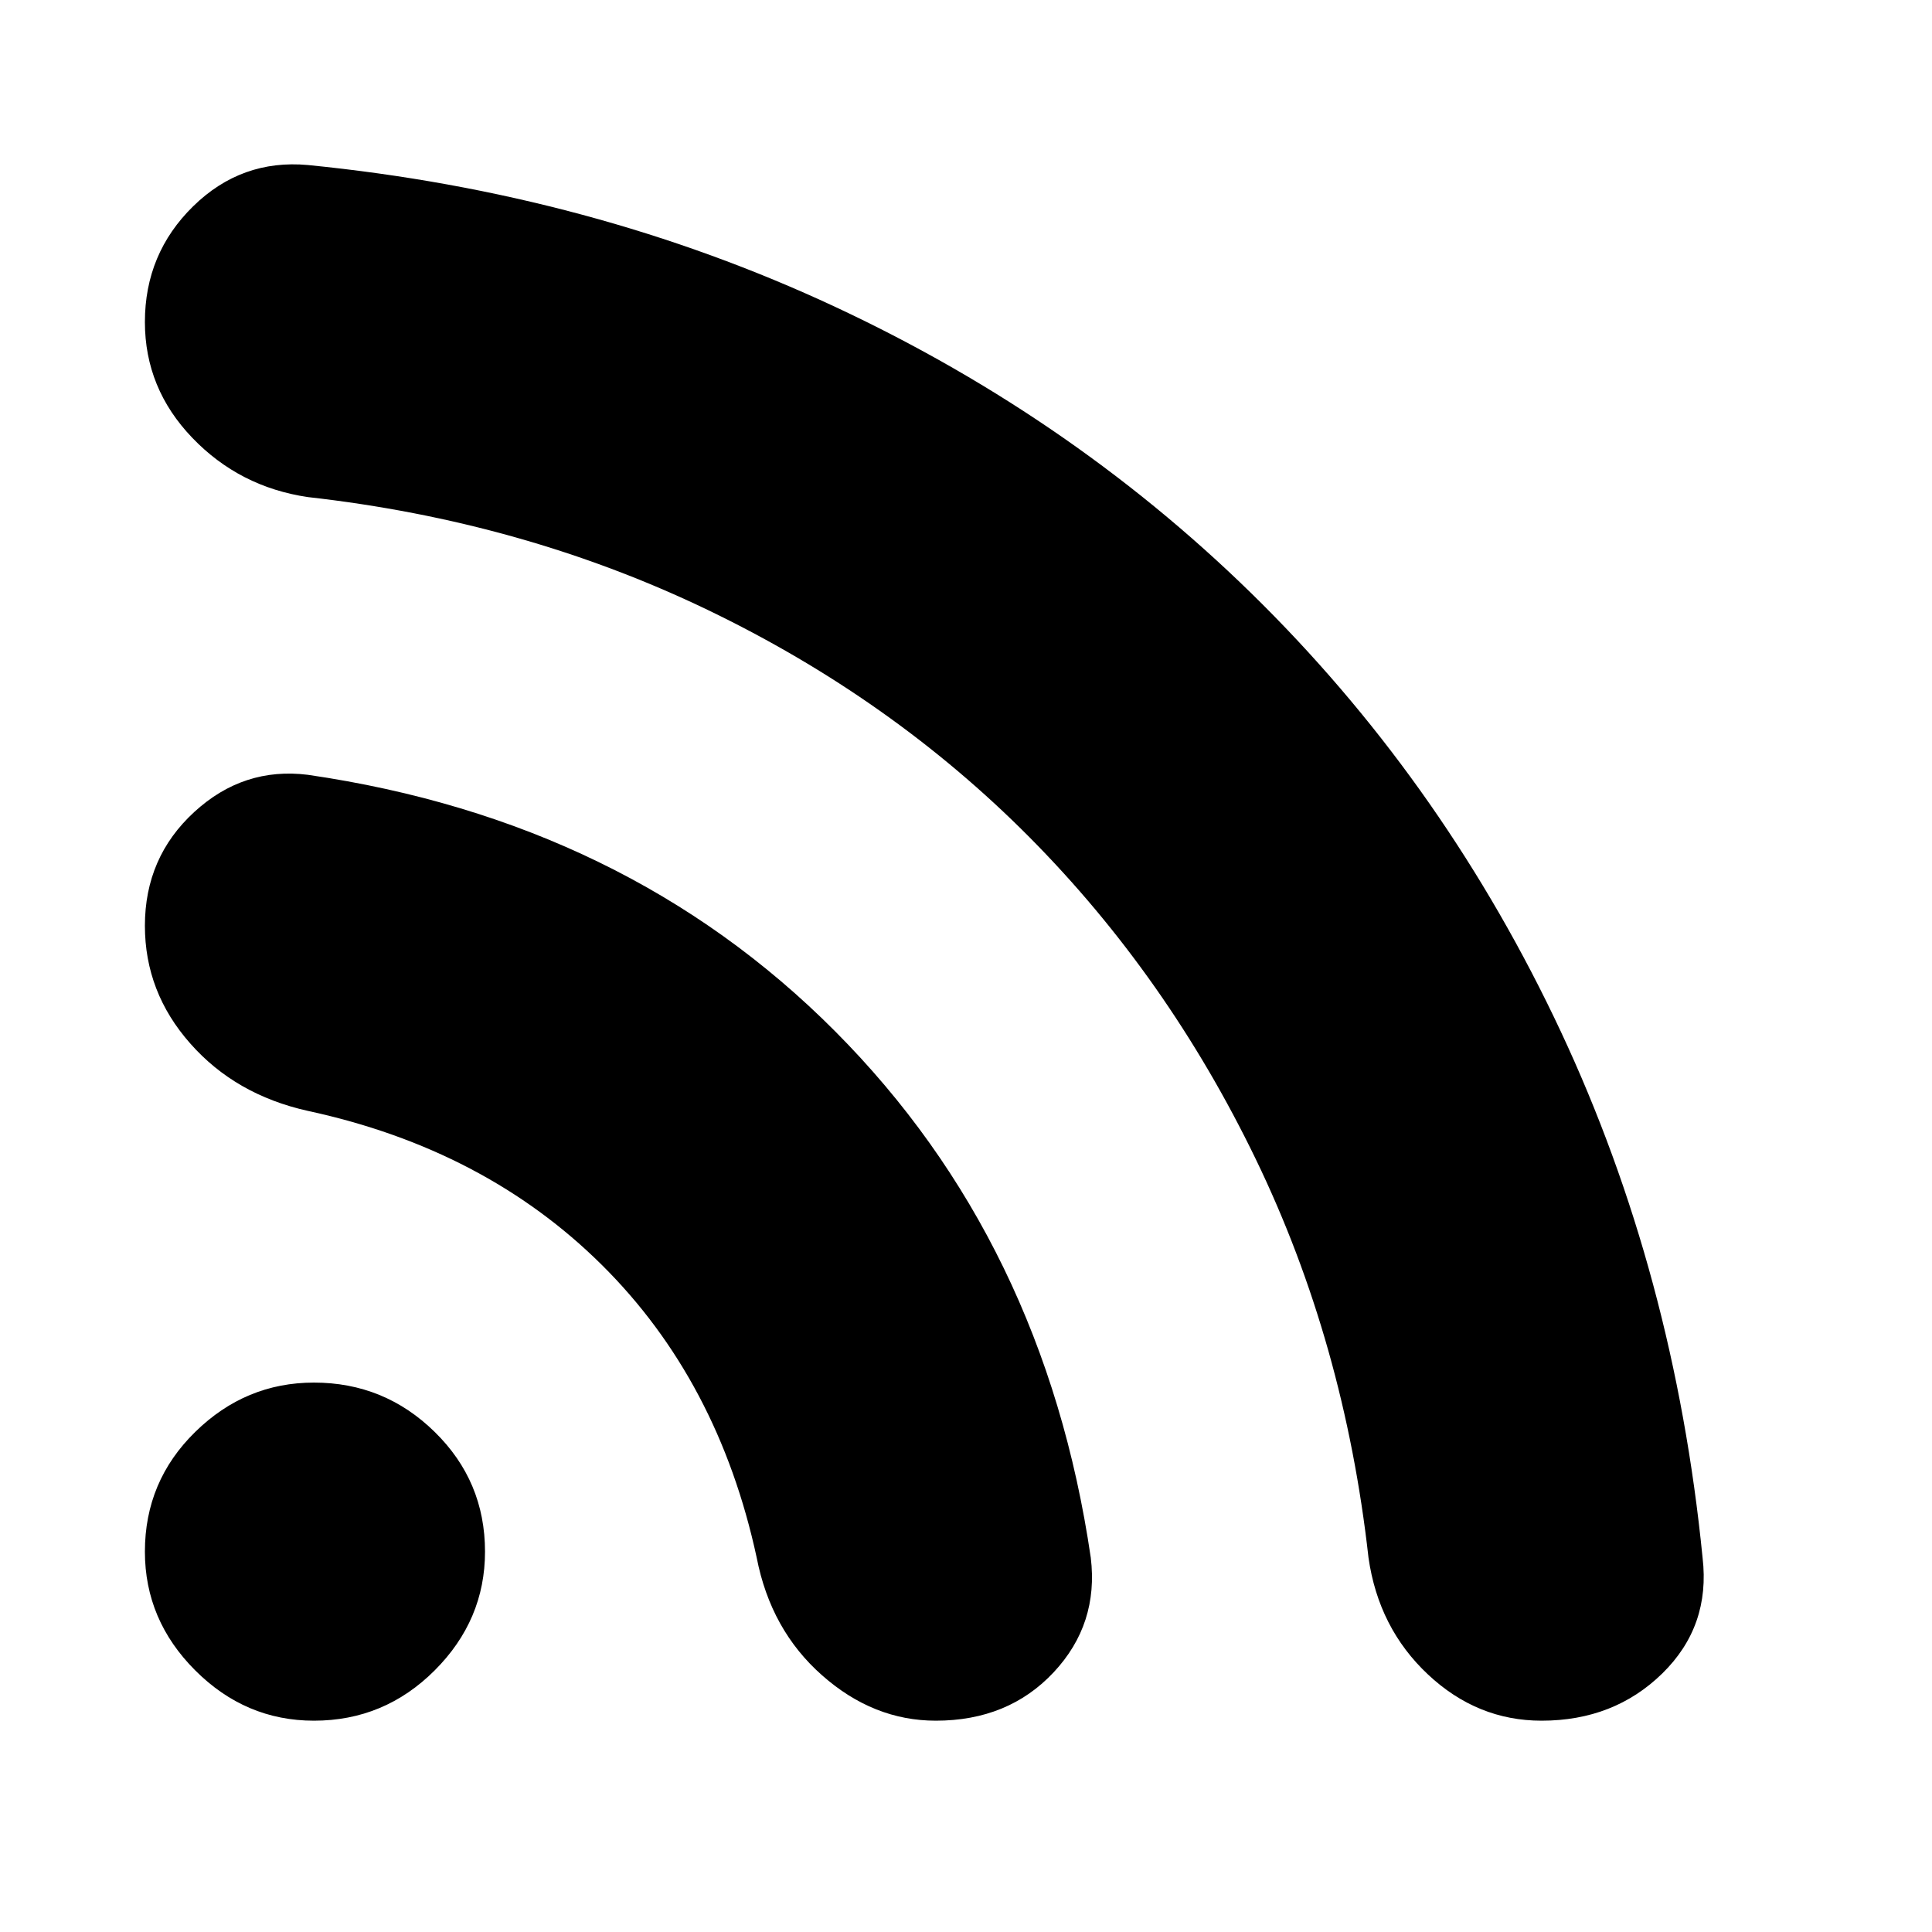 <svg xmlns="http://www.w3.org/2000/svg" height="24" width="24"><path d="M3.9 21.375Q3.05 21.375 2.425 20.75Q1.8 20.125 1.8 19.275Q1.8 18.4 2.425 17.788Q3.05 17.175 3.9 17.175Q4.775 17.175 5.4 17.788Q6.025 18.4 6.025 19.275Q6.025 20.125 5.4 20.75Q4.775 21.375 3.9 21.375ZM19.15 21.375Q18.35 21.375 17.738 20.8Q17.125 20.225 17 19.35Q16.7 16.675 15.6 14.4Q14.5 12.125 12.788 10.4Q11.075 8.675 8.788 7.575Q6.5 6.475 3.825 6.175Q2.975 6.05 2.388 5.438Q1.8 4.825 1.8 4Q1.8 3.15 2.4 2.562Q3 1.975 3.825 2.05Q7.35 2.4 10.375 3.812Q13.4 5.225 15.688 7.512Q17.975 9.8 19.388 12.812Q20.8 15.825 21.15 19.35Q21.25 20.2 20.65 20.788Q20.05 21.375 19.15 21.375ZM11.625 21.375Q10.85 21.375 10.213 20.812Q9.575 20.25 9.4 19.35Q8.925 17.15 7.475 15.712Q6.025 14.275 3.825 13.8Q2.925 13.6 2.363 12.962Q1.8 12.325 1.8 11.5Q1.8 10.65 2.413 10.087Q3.025 9.525 3.825 9.625Q7.775 10.2 10.375 12.812Q12.975 15.425 13.55 19.35Q13.65 20.175 13.088 20.775Q12.525 21.375 11.625 21.375Z"/></svg>
